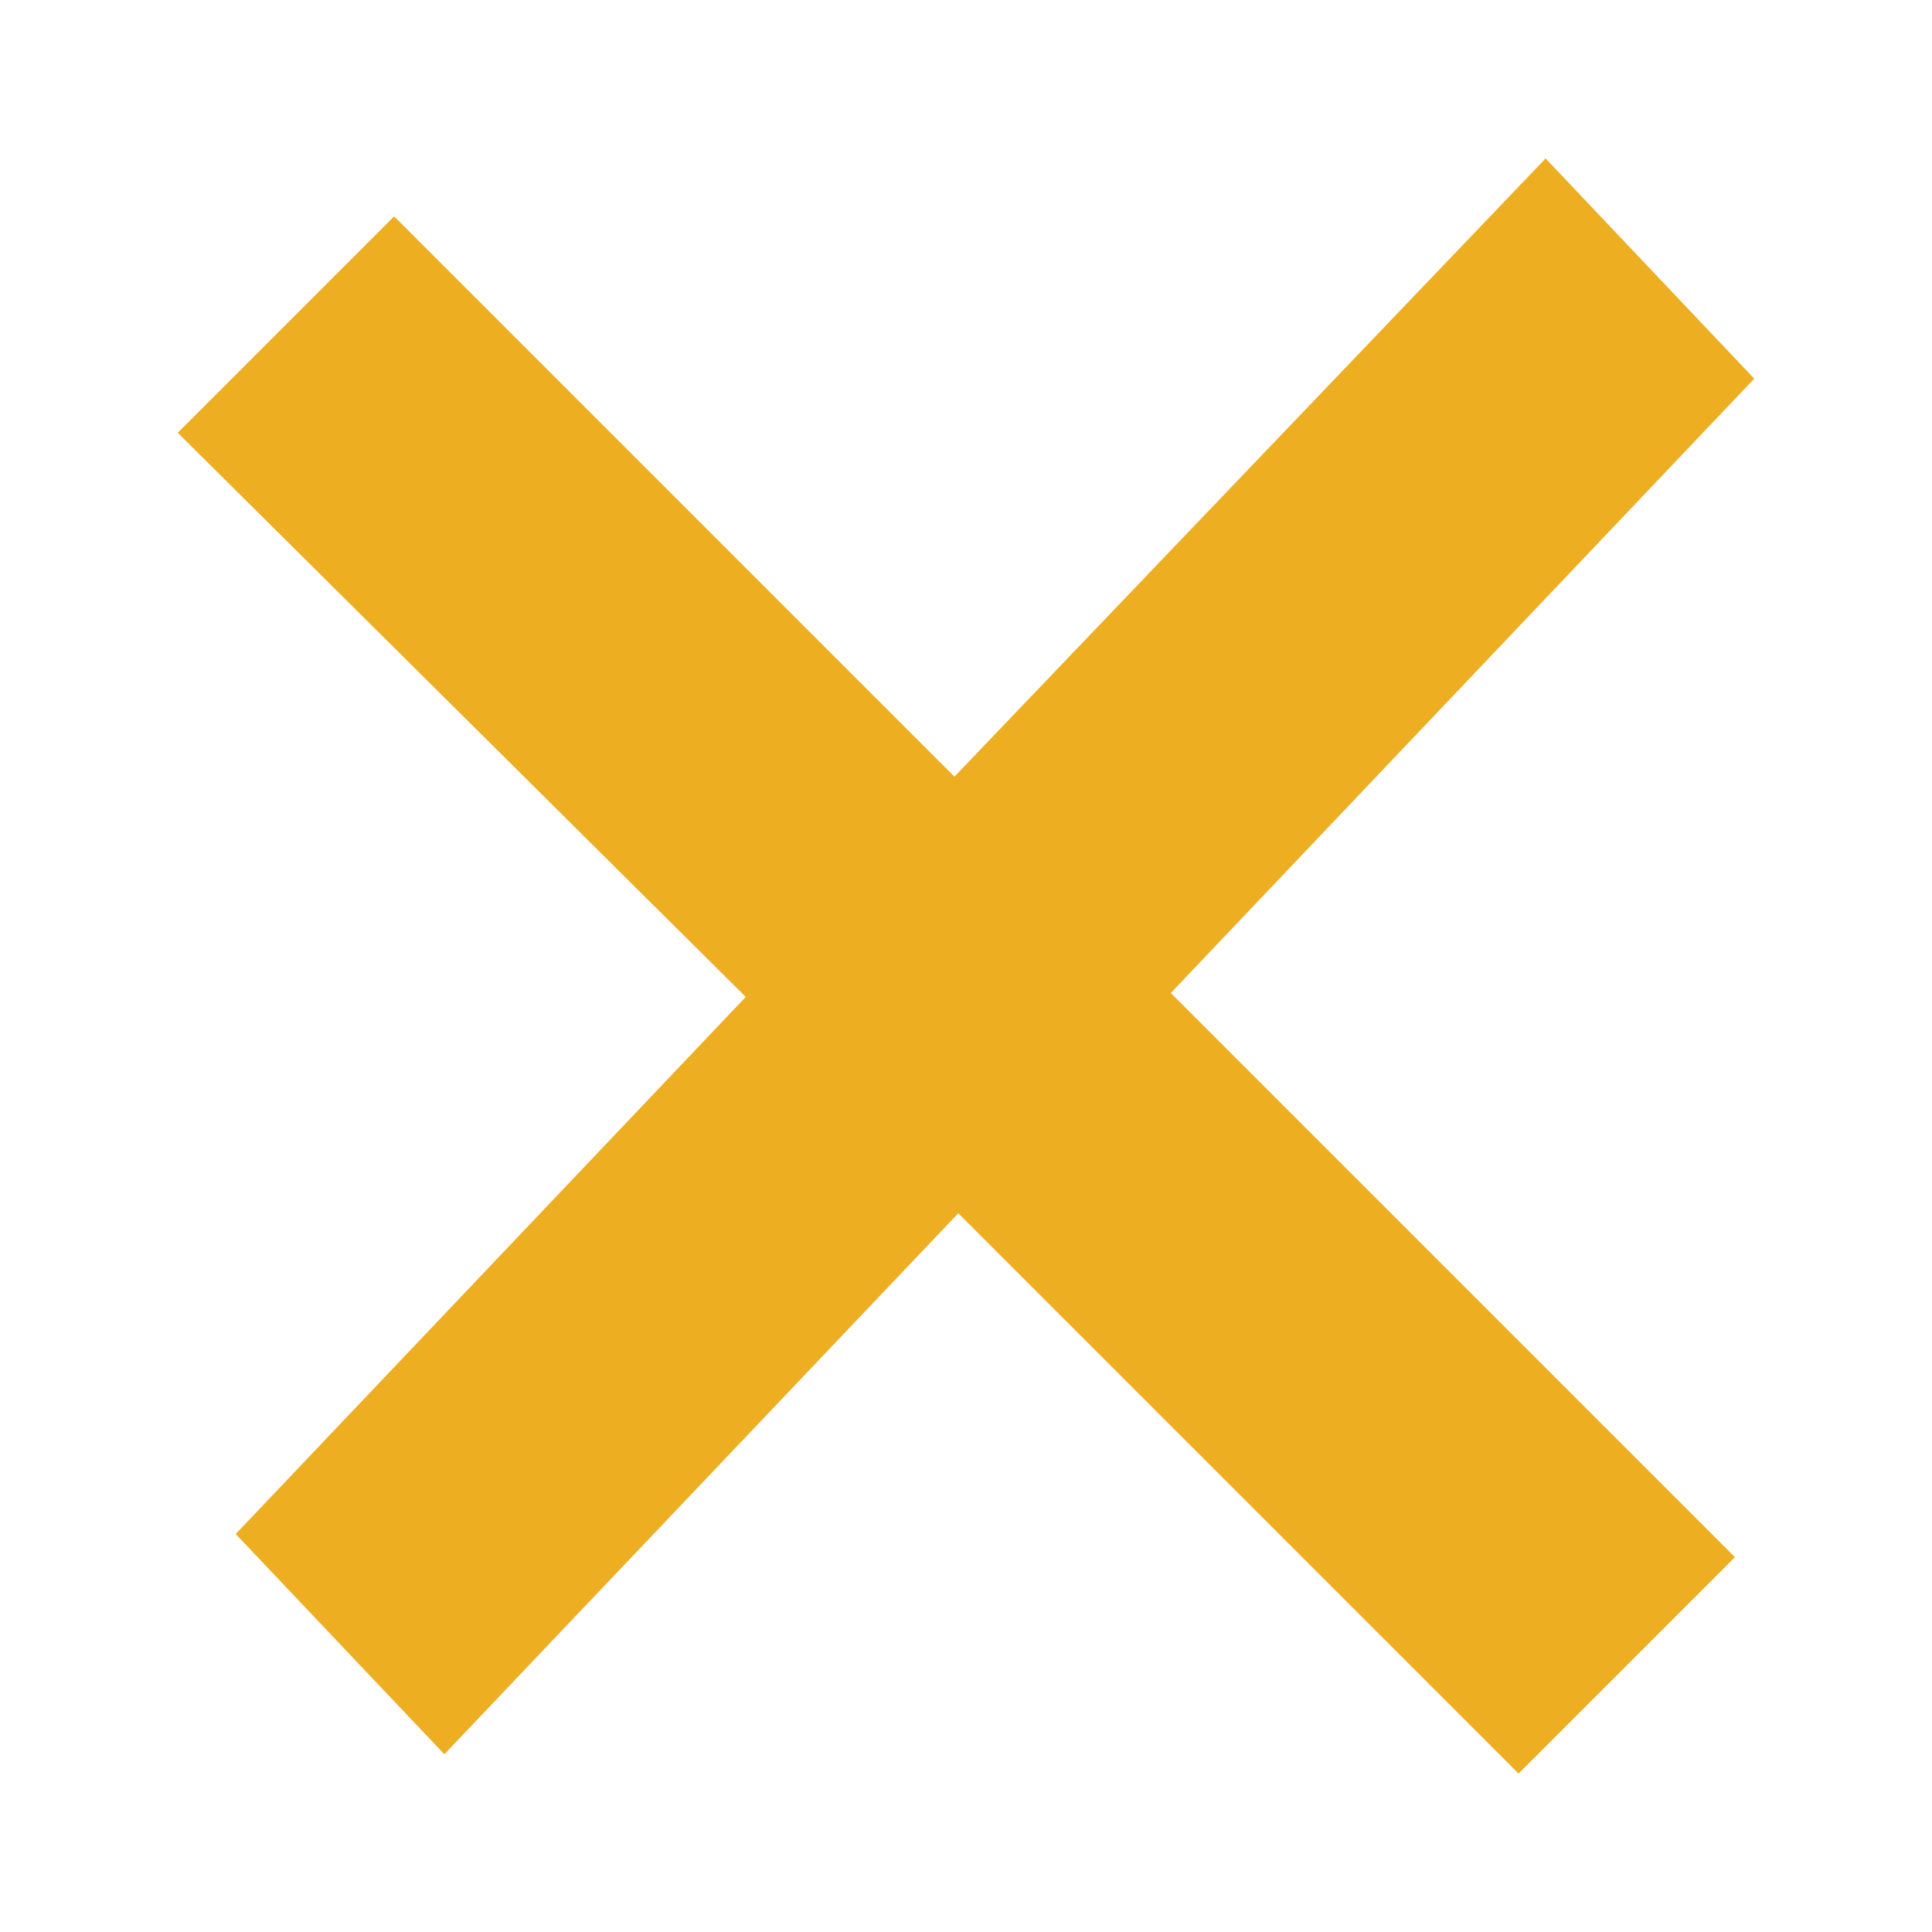 <?xml version="1.0" encoding="utf-8"?>
<!-- Generator: Adobe Illustrator 19.0.0, SVG Export Plug-In . SVG Version: 6.00 Build 0)  -->
<svg version="1.1" id="Layer_1" xmlns="http://www.w3.org/2000/svg" xmlns:xlink="http://www.w3.org/1999/xlink" x="0px" y="0px"
	 viewBox="0 0 50 50" style="enable-background:new 0 0 50 50;" xml:space="preserve">
<style type="text/css">
	.st0{fill:#EDAE22;}
</style>
<g id="Прямоугольник_4_копия_3">
	<g id="XMLID_20_">
		<polygon id="XMLID_21_" class="st0" points="45.4,9.8 40,4.1 24.7,20.1 10.2,5.6 4.6,11.2 19.3,25.8 6.1,39.7 11.5,45.4 
			24.8,31.4 39.3,45.9 44.9,40.3 30.3,25.7 		"/>
	</g>
</g>
</svg>
